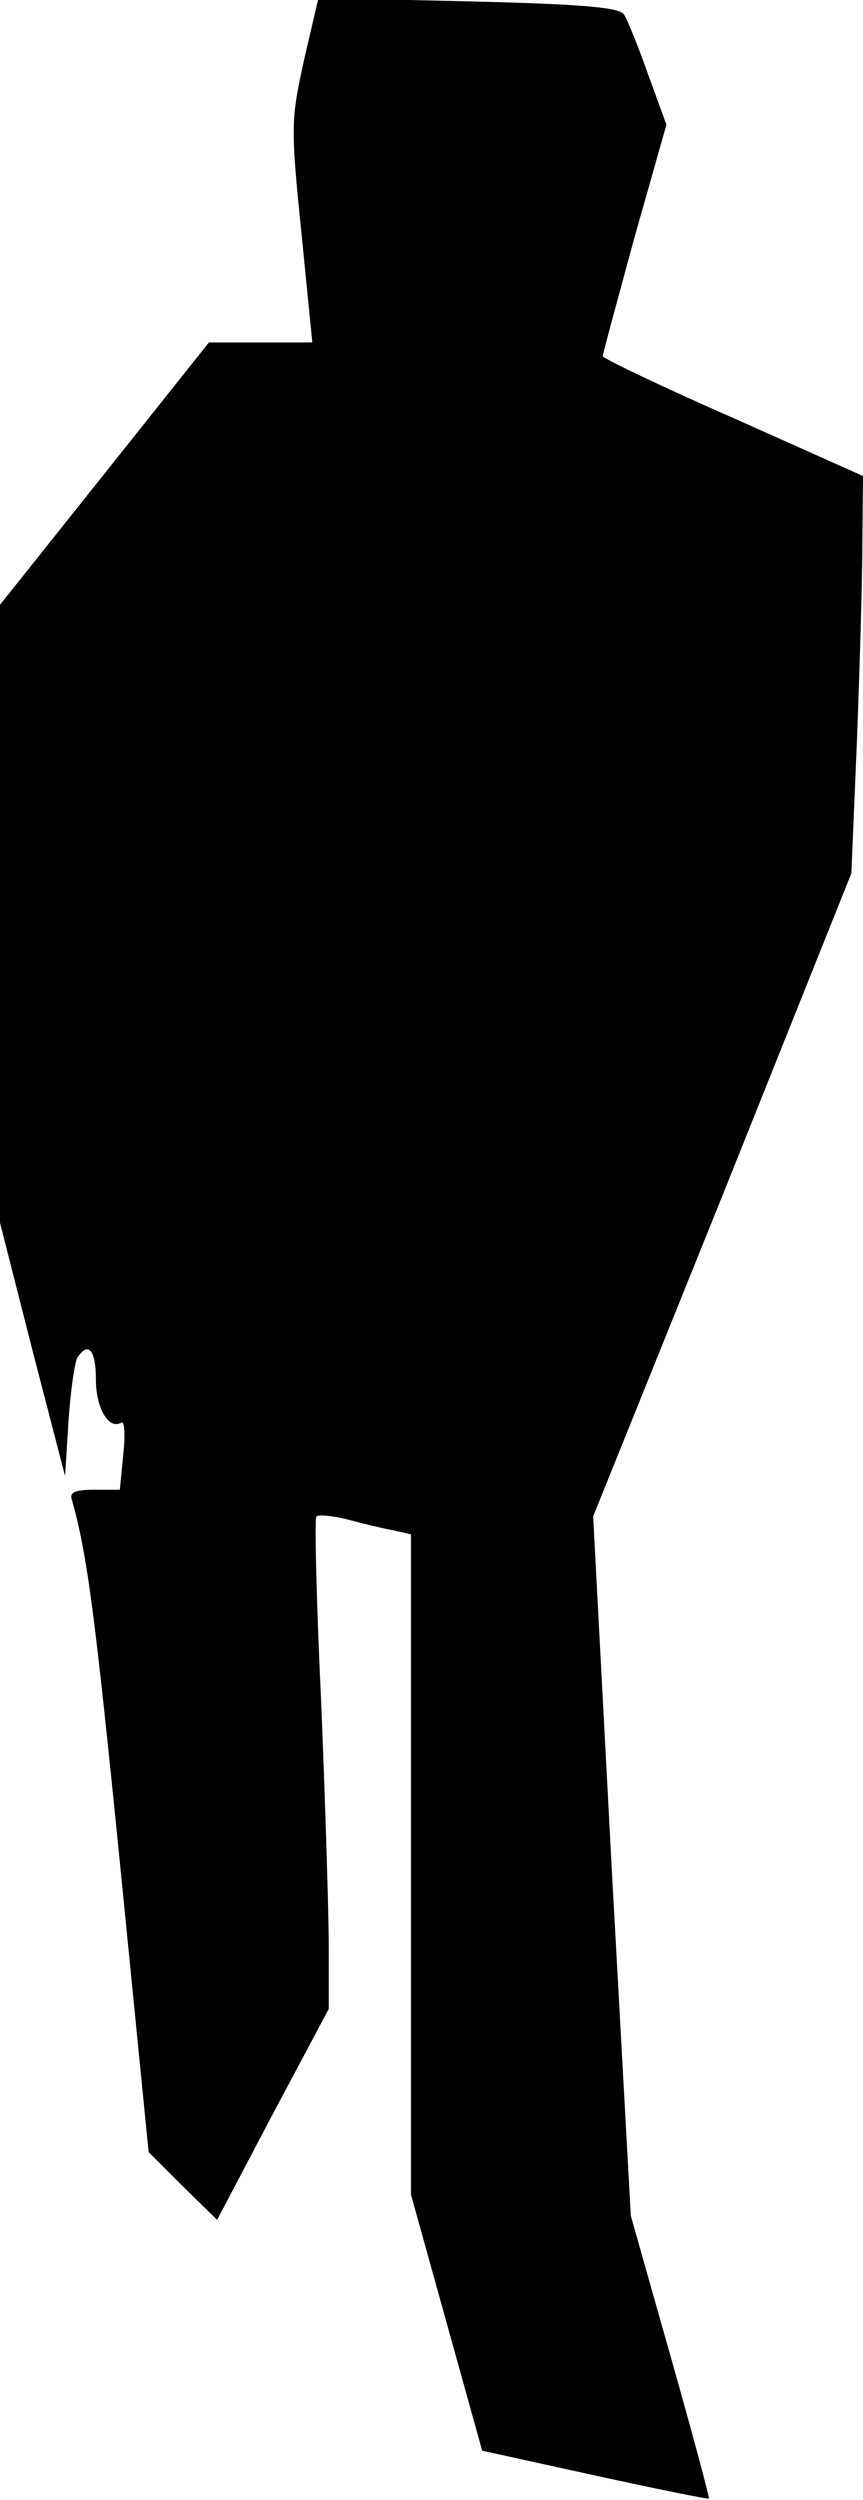 <?xml version="1.0" standalone="no"?>
<!DOCTYPE svg PUBLIC "-//W3C//DTD SVG 20010904//EN"
 "http://www.w3.org/TR/2001/REC-SVG-20010904/DTD/svg10.dtd">
<svg version="1.0" xmlns="http://www.w3.org/2000/svg"
 width="126pt" height="365pt" viewBox="0 0 126 365"
 preserveAspectRatio="xMidYMid meet">
<g transform="translate(0,365) scale(0.1,-0.1)"
fill="#000000" stroke="none">
<path fill="#000000" stroke="none" d="M444 3563 c-19 -88 -20 -95 -4 -252
l16 -161 -76 0 -75 0 -152 -191 -153 -192 0 -451 0 -451 47 -185 48 -185 5 80
c3 44 9 86 13 93 16 24 27 11 27 -32 0 -42 19 -74 37 -63 5 3 6 -18 3 -46 l-5
-52 -37 0 c-29 0 -37 -4 -33 -15 22 -78 33 -160 70 -529 l42 -423 50 -50 50
-49 81 154 82 154 0 89 c0 49 -5 209 -11 357 -7 147 -10 270 -7 273 3 3 23 1
44 -4 22 -6 51 -13 67 -16 l27 -6 0 -482 0 -482 52 -187 52 -187 164 -36 c91
-20 166 -35 167 -34 1 2 -24 95 -56 208 l-58 205 -28 510 -27 511 189 469 188
470 8 190 c4 105 8 235 8 290 l1 100 -190 85 c-105 46 -190 87 -190 90 0 3 21
80 46 172 l47 166 -27 74 c-14 40 -30 79 -35 87 -7 10 -58 15 -227 19 l-219 5
-21 -90z"/>
</g>
</svg>
